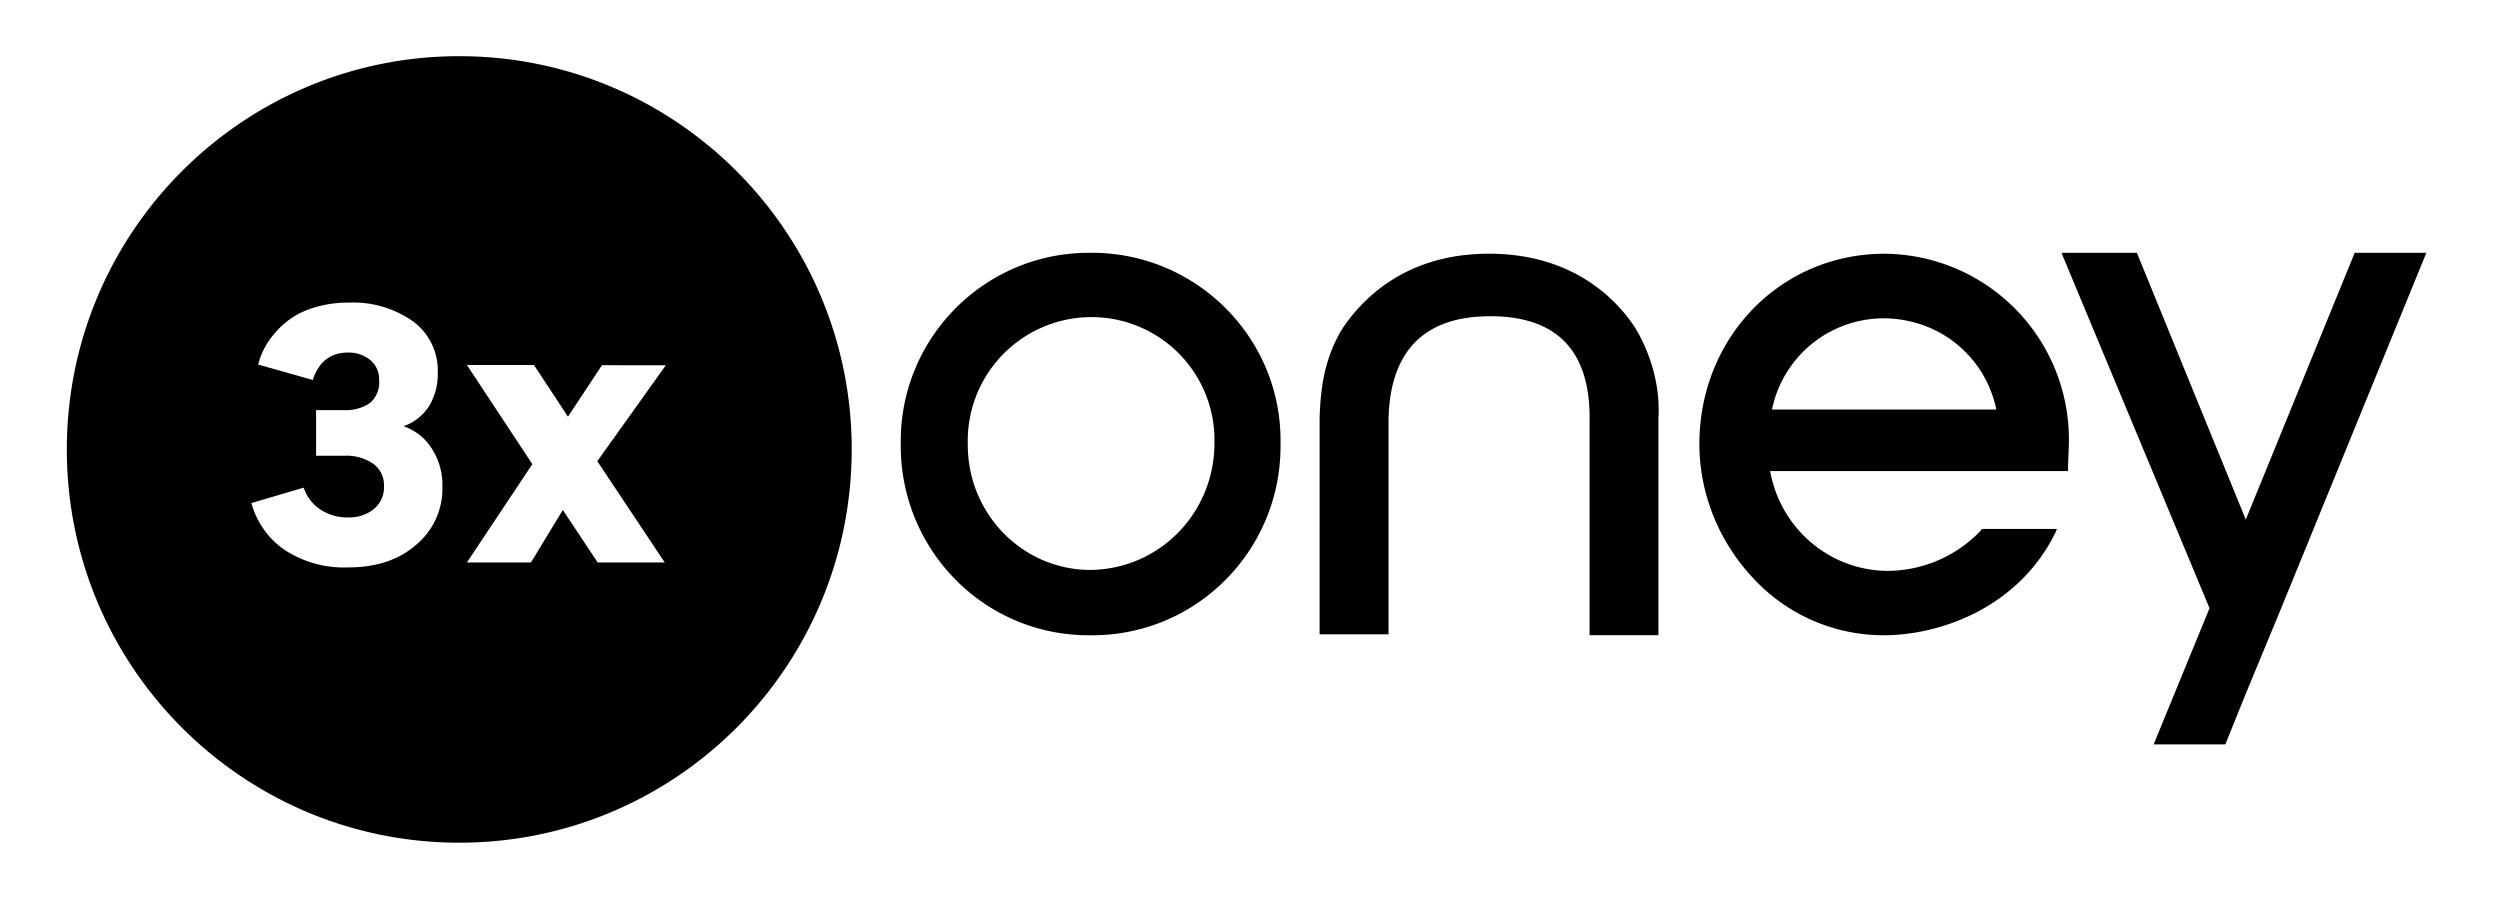 <svg xmlns="http://www.w3.org/2000/svg" viewBox="0 0 89 32"><path d="M38.827 9c-3.712-.033-6.727 2.956-6.76 6.642v.166c-.034 3.719 2.916 6.774 6.627 6.807h.133c3.711.033 6.727-2.955 6.76-6.675v-.132c.066-3.72-2.916-6.741-6.595-6.808h-.165zm0 11.29c-2.42 0-4.374-1.992-4.374-4.45v-.032a4.405 4.405 0 014.274-4.517 4.376 4.376 0 014.507 4.25v.233c0 2.49-1.955 4.483-4.407 4.516 0 0 .033 0 0 0zM86.378 9L81.21 21.652l-1.292 3.121-.696 1.727H76.67l1.989-4.848L73.388 9h2.685l3.877 9.497L83.827 9h2.551zm-33.336 2.258c-2.385 0-3.611 1.295-3.611 3.819v7.505h-2.453V14.91c.033-1.361.265-2.291.796-3.188.662-.996 2.187-2.69 5.235-2.69 3.049 0 4.606 1.694 5.236 2.69.563.963.862 2.092.795 3.188v7.704h-2.452v-7.538c.066-2.557-1.127-3.819-3.546-3.819zm10.041 3.32a4.064 4.064 0 014.838-3.154 4.048 4.048 0 013.148 3.155h-7.986zm10.57 1.064a6.611 6.611 0 00-6.56-6.609c-3.712 0-6.595 2.989-6.595 6.775 0 1.76.696 3.486 1.922 4.781a6.313 6.313 0 004.64 2.026c1.988 0 4.804-.963 6.13-3.686 0-.033.033-.066.033-.1h-2.684v.034a4.604 4.604 0 01-3.38 1.46c-2.055-.033-3.778-1.527-4.142-3.552H73.62c0-.3.033-.797.033-1.13z"/><path fill-rule="evenodd" d="M30.32 16c0 7.732-6.254 14-13.97 14-7.716 0-13.971-6.268-13.971-14S8.634 2 16.349 2c7.717 0 13.972 6.268 13.972 14zm-17.924 4.2a3.864 3.864 0 01-2.259-.62 2.963 2.963 0 01-1.187-1.671l1.862-.549c.104.318.312.592.59.777.301.196.655.295 1.015.283.32.008.634-.096.887-.294a.988.988 0 00.365-.817.934.934 0 00-.39-.805 1.679 1.679 0 00-1.002-.28h-1.024V14.6h.984c.33.019.656-.069.932-.25a.97.97 0 00.328-.823.876.876 0 00-.323-.714 1.203 1.203 0 00-.785-.262c-.621 0-1.04.325-1.255.976l-1.942-.549c.072-.29.194-.567.36-.816.178-.264.393-.5.639-.7a2.88 2.88 0 01.966-.504 4.085 4.085 0 011.257-.185 3.688 3.688 0 012.292.67c.573.422.902 1.1.878 1.813a2.2 2.2 0 01-.315 1.211 1.76 1.76 0 01-.887.7v.012c.398.14.74.407.97.76.273.409.412.893.397 1.384.024.797-.32 1.56-.932 2.07-.613.538-1.42.807-2.421.807zm11.308-7.196l-2.44 3.414 2.4 3.605h-2.386l-1.241-1.867-1.134 1.867h-2.28l2.329-3.5-2.329-3.528h2.387l1.21 1.838 1.21-1.831 2.274.002z"/></svg>